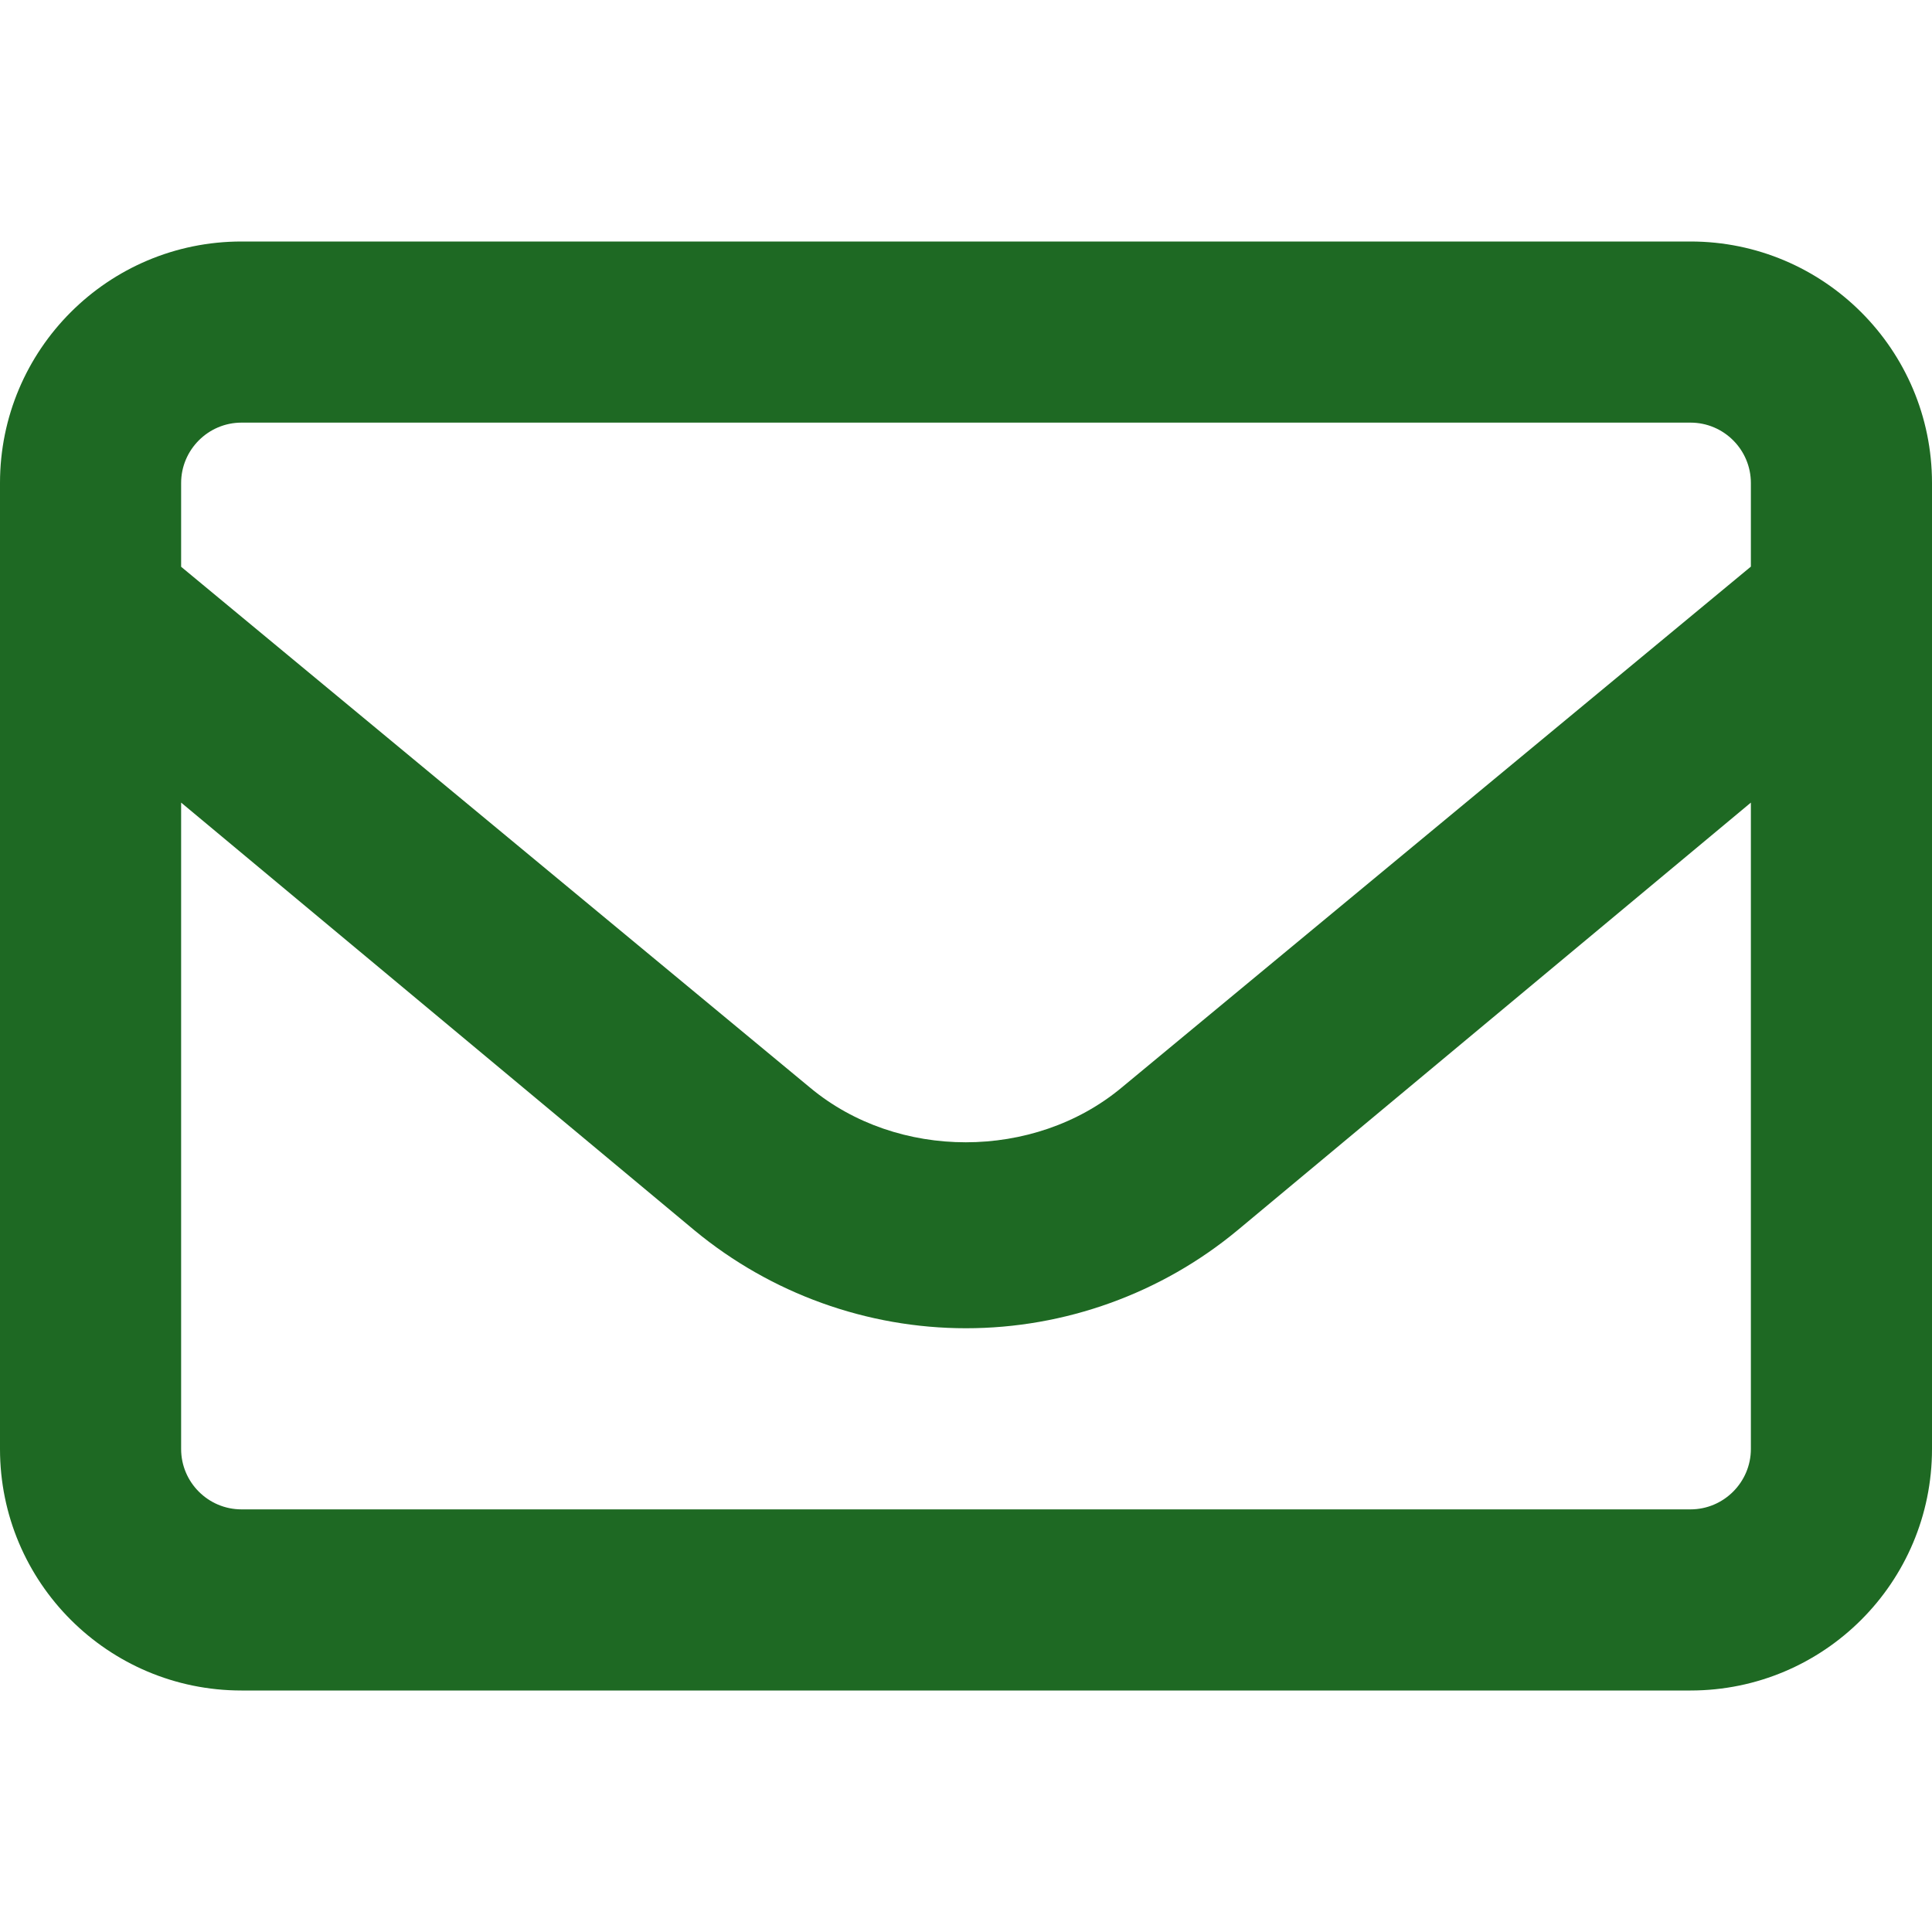 <svg version="1.2" baseProfile="tiny-ps" xmlns="http://www.w3.org/2000/svg" viewBox="0 0 512 512" width="512" height="512">
	<title>envelope-regular-svg</title>
	<style>
		tspan { white-space:pre }
		.s0 { fill: #1e6923 } 
	</style>
	<path id="Layer" fill-rule="evenodd" class="s0" d="m512 128v256c0 35.35-28.65 64-64 64h-384c-35.35 0-64-28.65-64-64v-256c0-35.35 28.65-64 64-64h384c35.3 0 64 28.65 64 64zm-464 0v22.2l166.73 138.08c23.13 19.25 59.28 19.26 82.47-0.02l166.8-138.1v-22.16c0-8.82-7.18-16-16-16h-384c-8.82 0-16 7.2-16 16zm416 256v-171.3l-136.03 113.32c-20.22 16.79-45.77 25.98-71.97 25.98c-26.2 0-51.7-9.2-71.9-25.9l-136.1-113.4v171.3c0 8.82 7.18 16 16 16h384c8.8 0 16-7.2 16-16z" />
</svg>